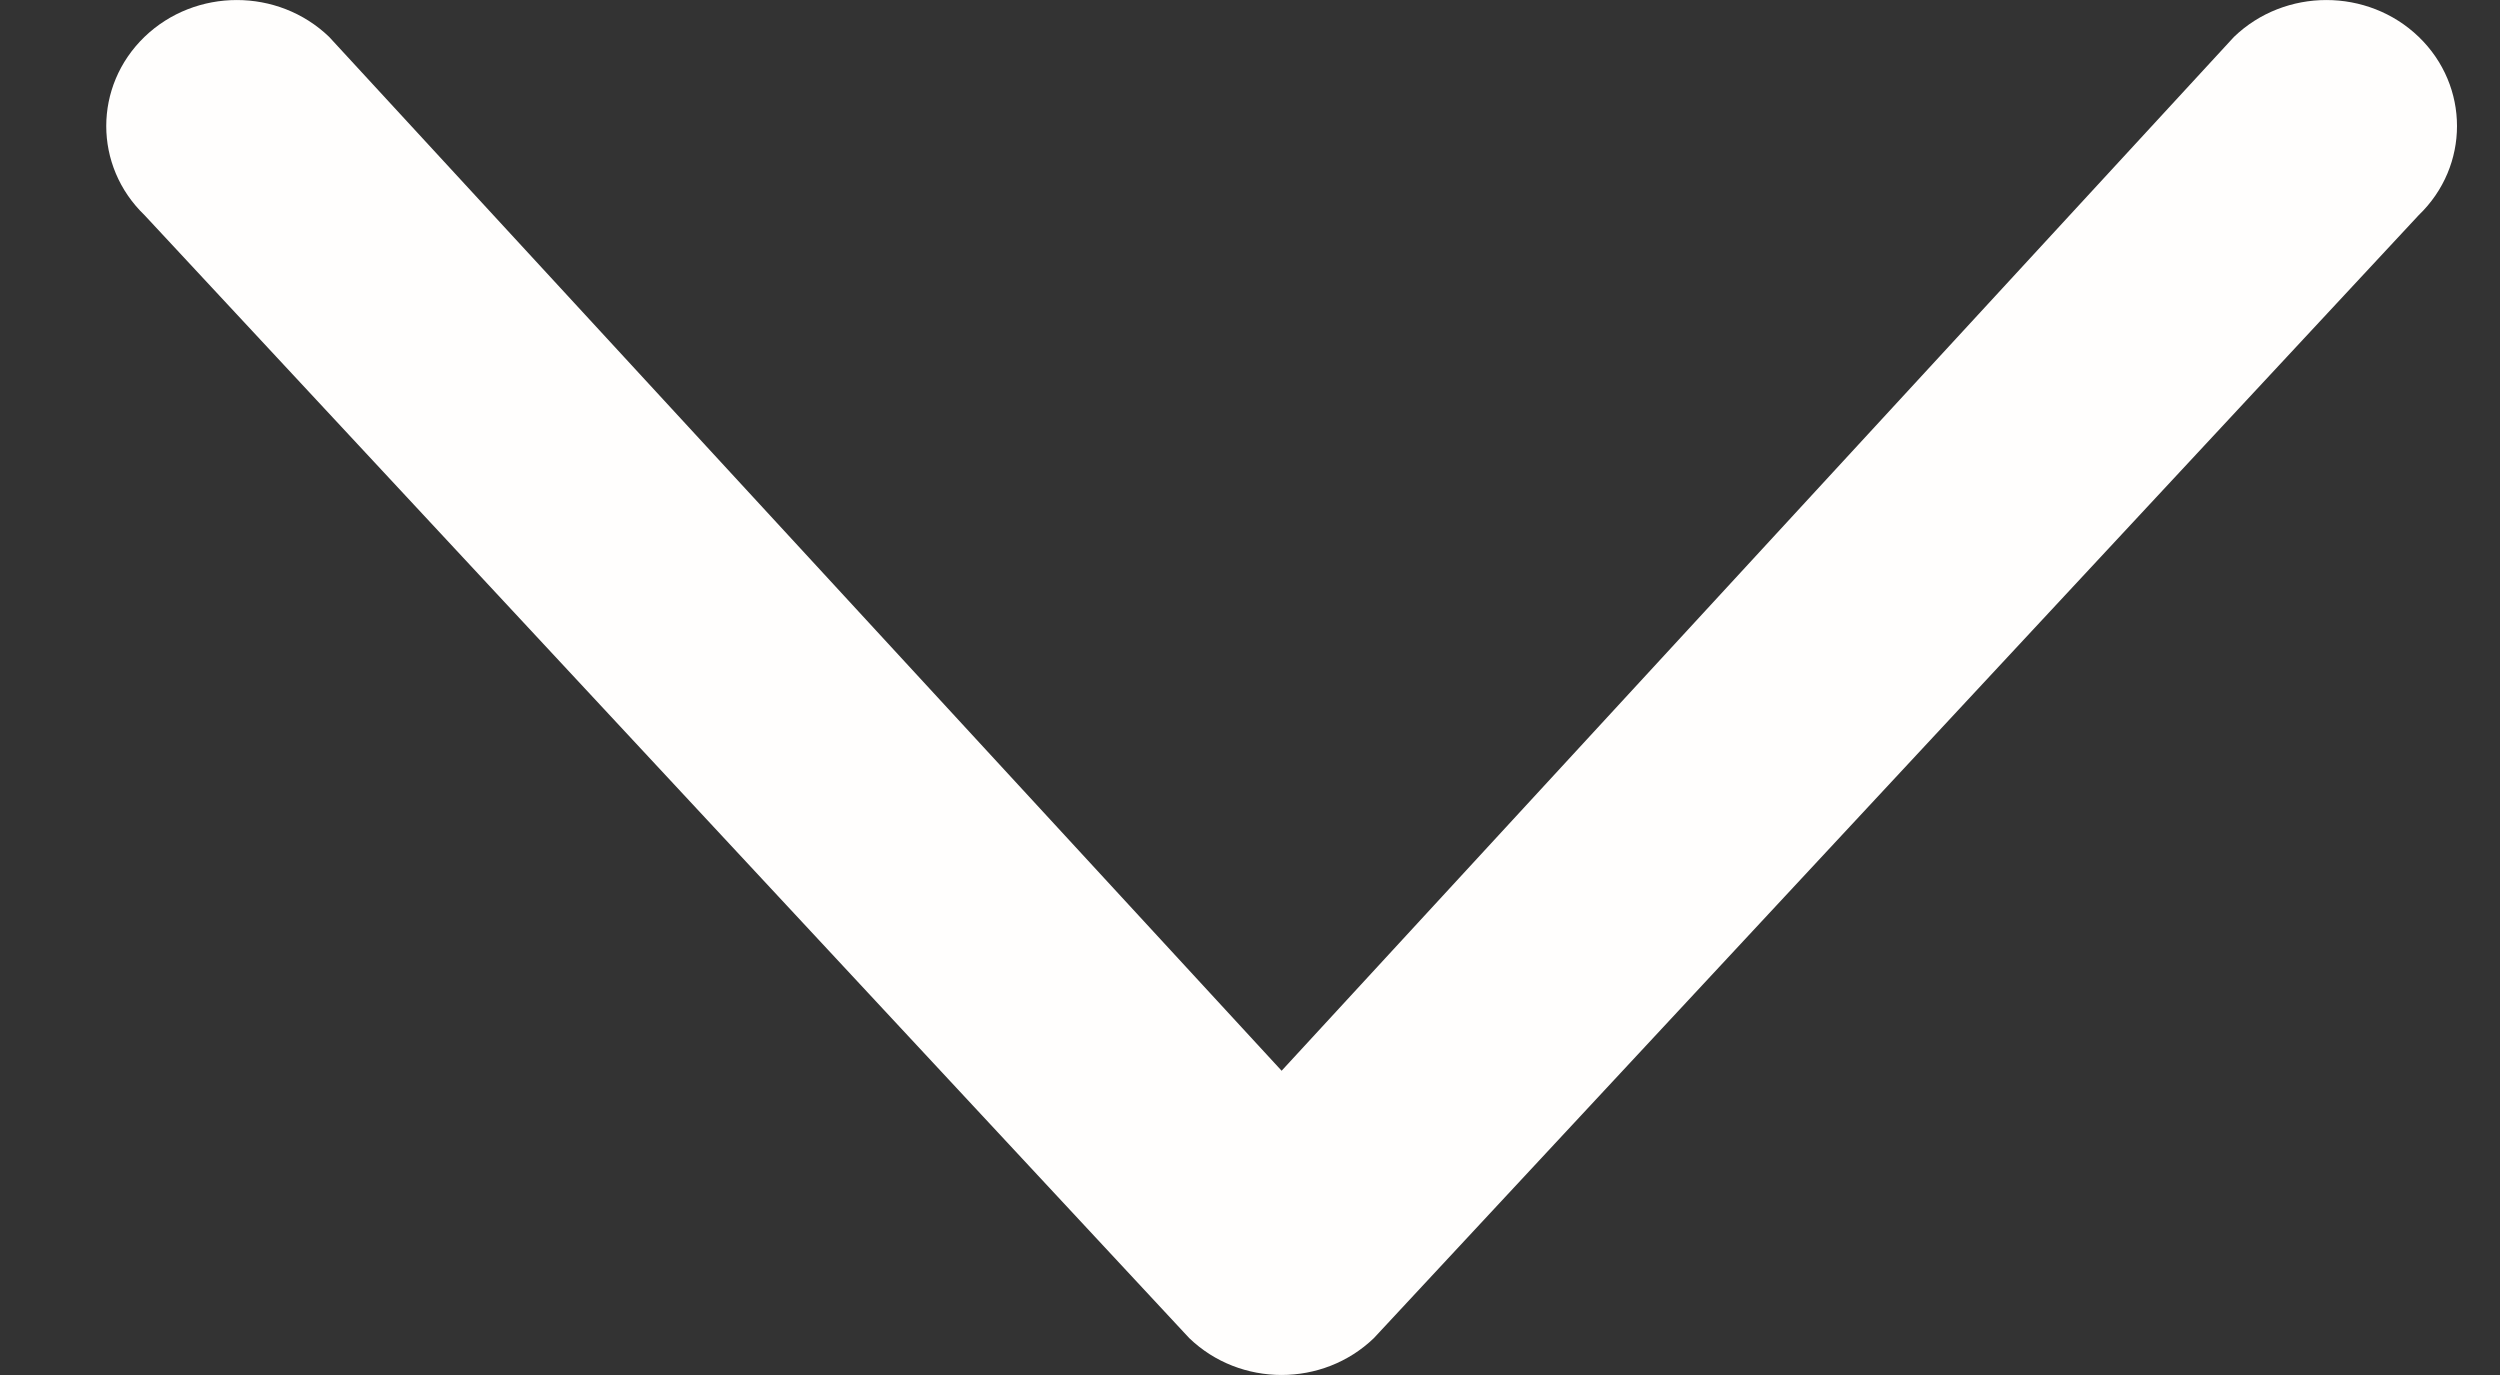<svg width="20" height="11" viewBox="0 0 20 11" fill="none" xmlns="http://www.w3.org/2000/svg">
<rect x="0" y="0" width="20" height="11" fill="#333333" stroke="none"/>
<path fill-rule="evenodd" clip-rule="evenodd" d="M1.156 0.295C0.748 0.689 0.748 1.328 1.156 1.721L9.514 10.705C9.922 11.098 10.583 11.098 10.991 10.705L19.35 1.721C19.758 1.328 19.758 0.689 19.35 0.295C18.942 -0.098 18.28 -0.098 17.872 0.295L10.253 8.566L2.633 0.295C2.225 -0.098 1.564 -0.098 1.156 0.295Z" fill="#FFFEFD"/>
</svg>

